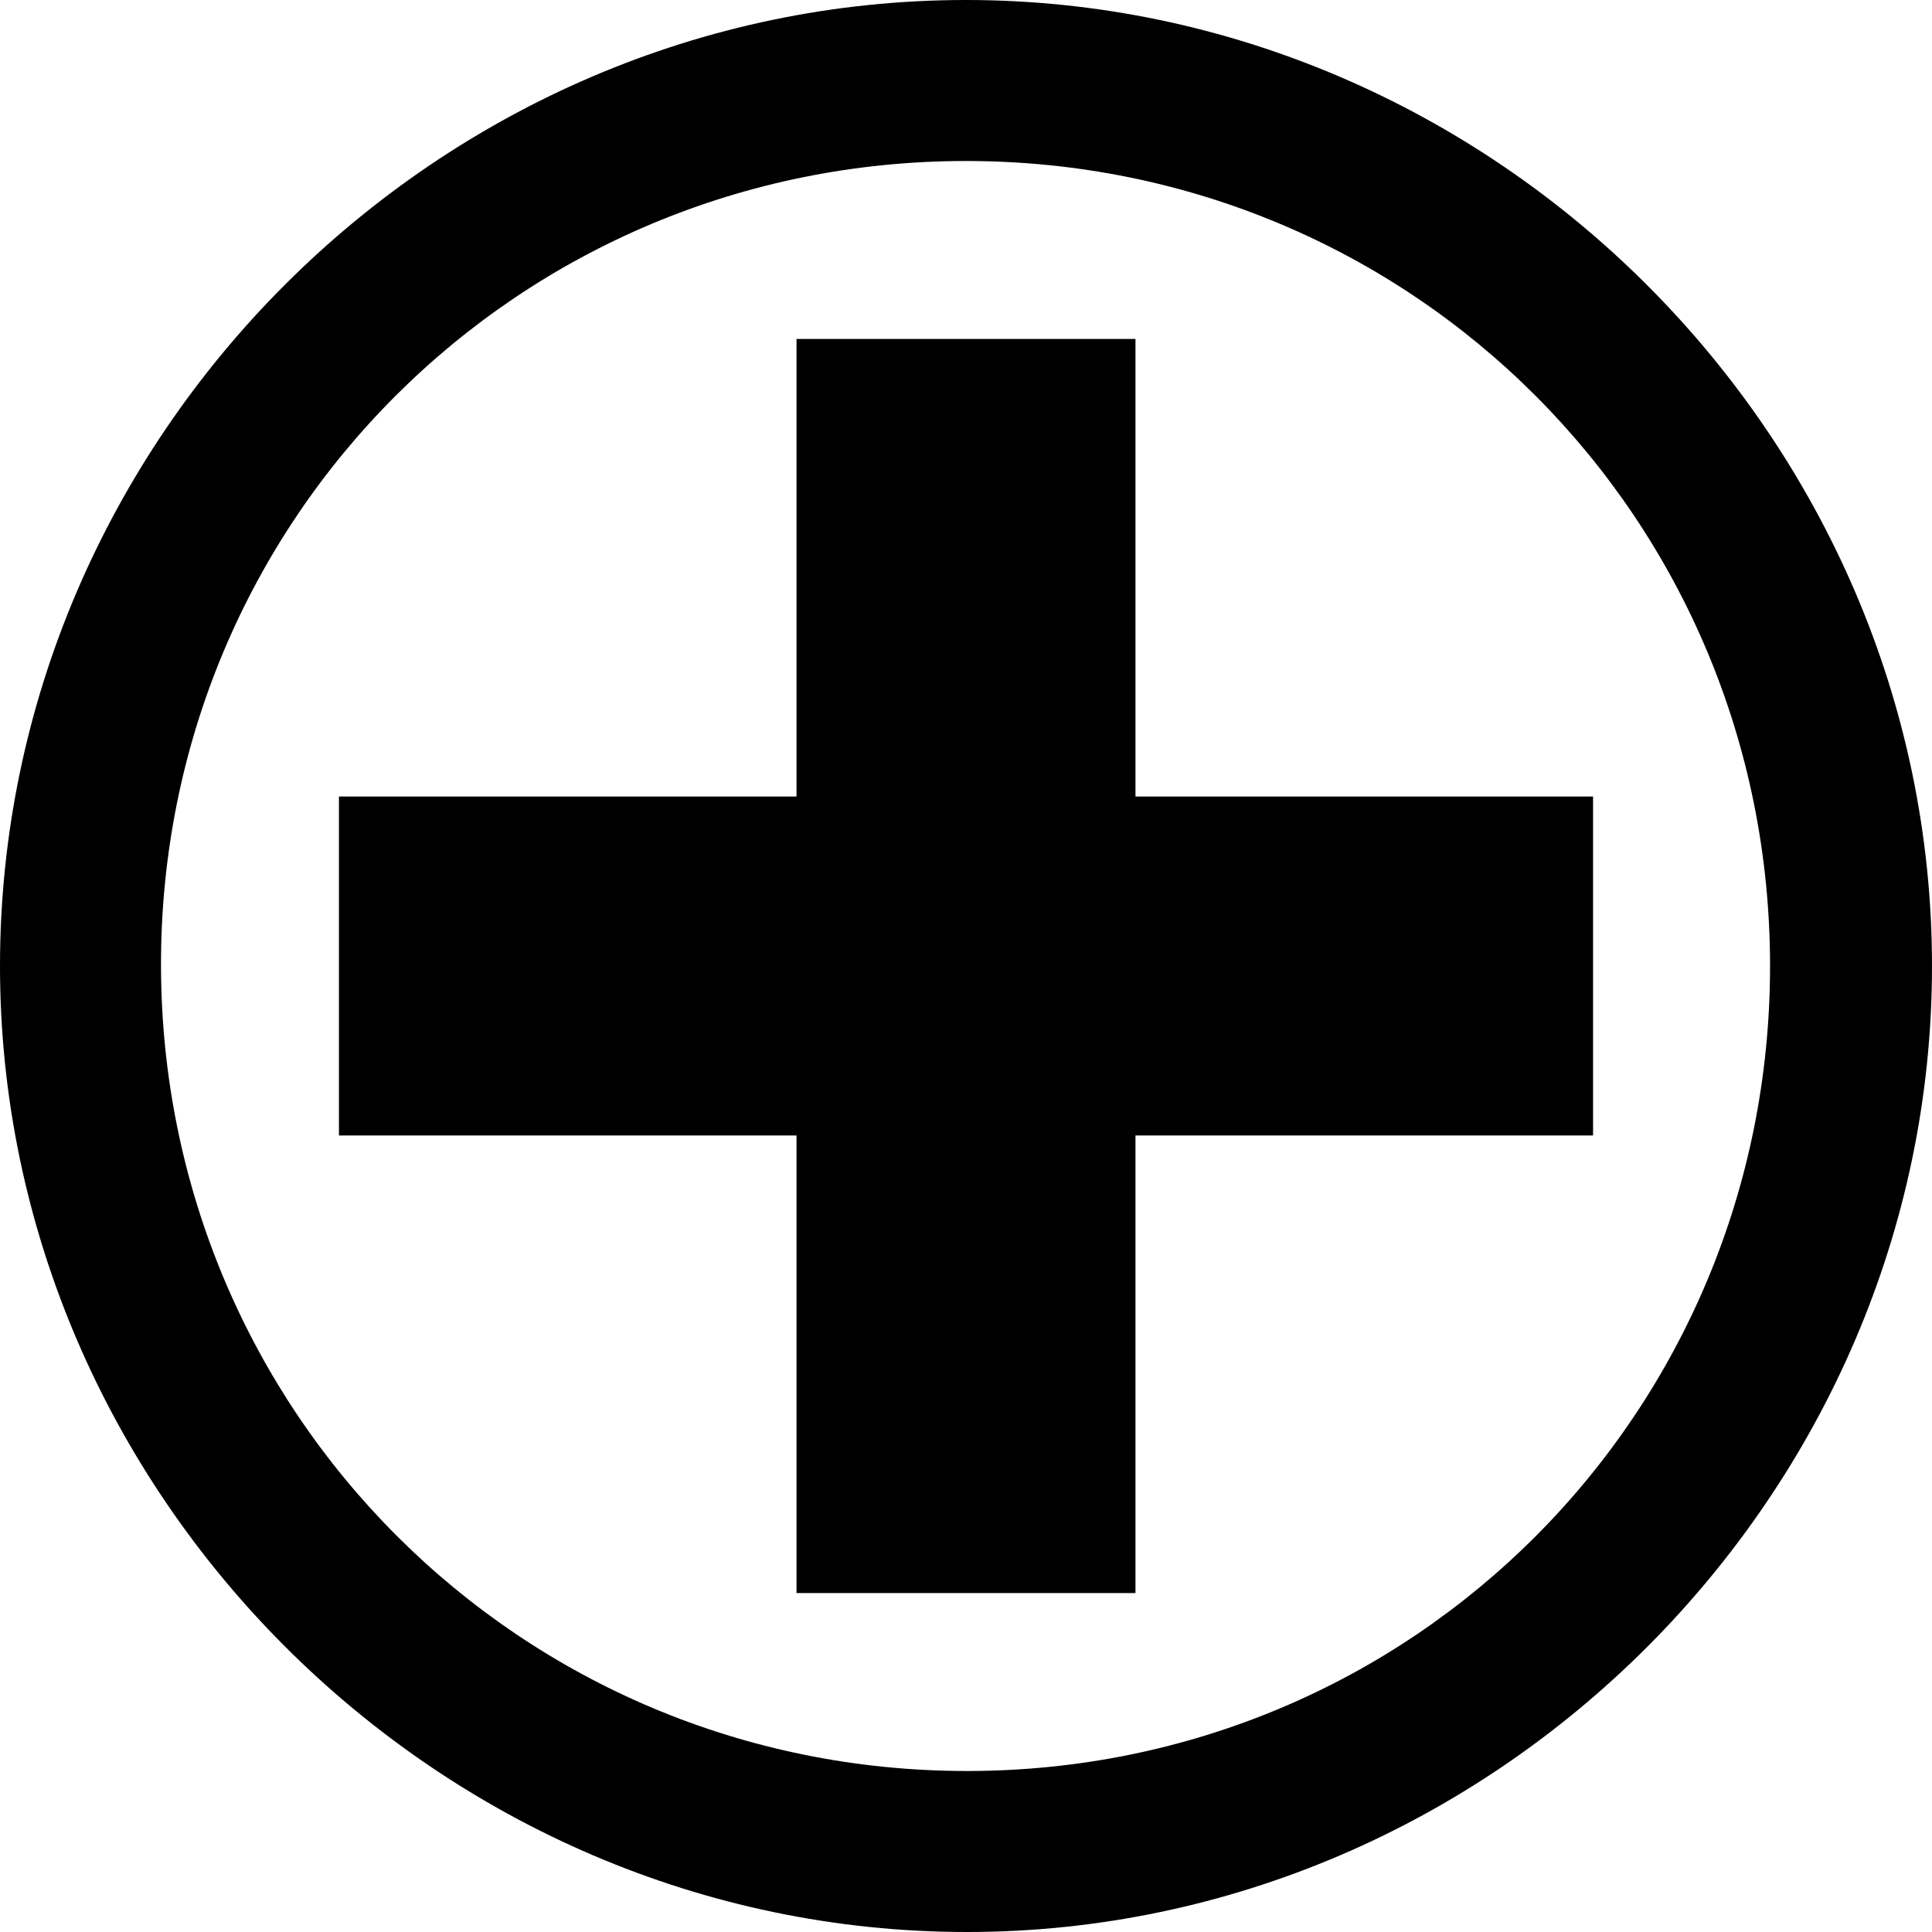 <svg viewBox="0 0 114 114" width="114" height="114" version="1.1" xmlns="http://www.w3.org/2000/svg">
    <g transform="translate(-8.74,85.059)">
        <rect width="74" height="20" x="28.74" y="-38.059"/>
        <rect width="20" height="74" x="55.74" y="-65.059"/>
        <path d="m 65.74,-85.059 c -31.182,0 -57,25.818 -57,57 0,31.127 25.874,57 57.056,57 31.126,0 56.944,-25.873 56.944,-57 0,-31.182 -25.873,-57 -57,-57 z m 0,9.5 c 26.376,0 47.444,21.123 47.444,47.5 0,26.321 -21.012,47.5 -47.388,47.5 -26.376,0 -47.5,-21.179 -47.556,-47.5 -0.056,-26.376 21.124,-47.5 47.5,-47.5 z"/>
    </g>
</svg>
